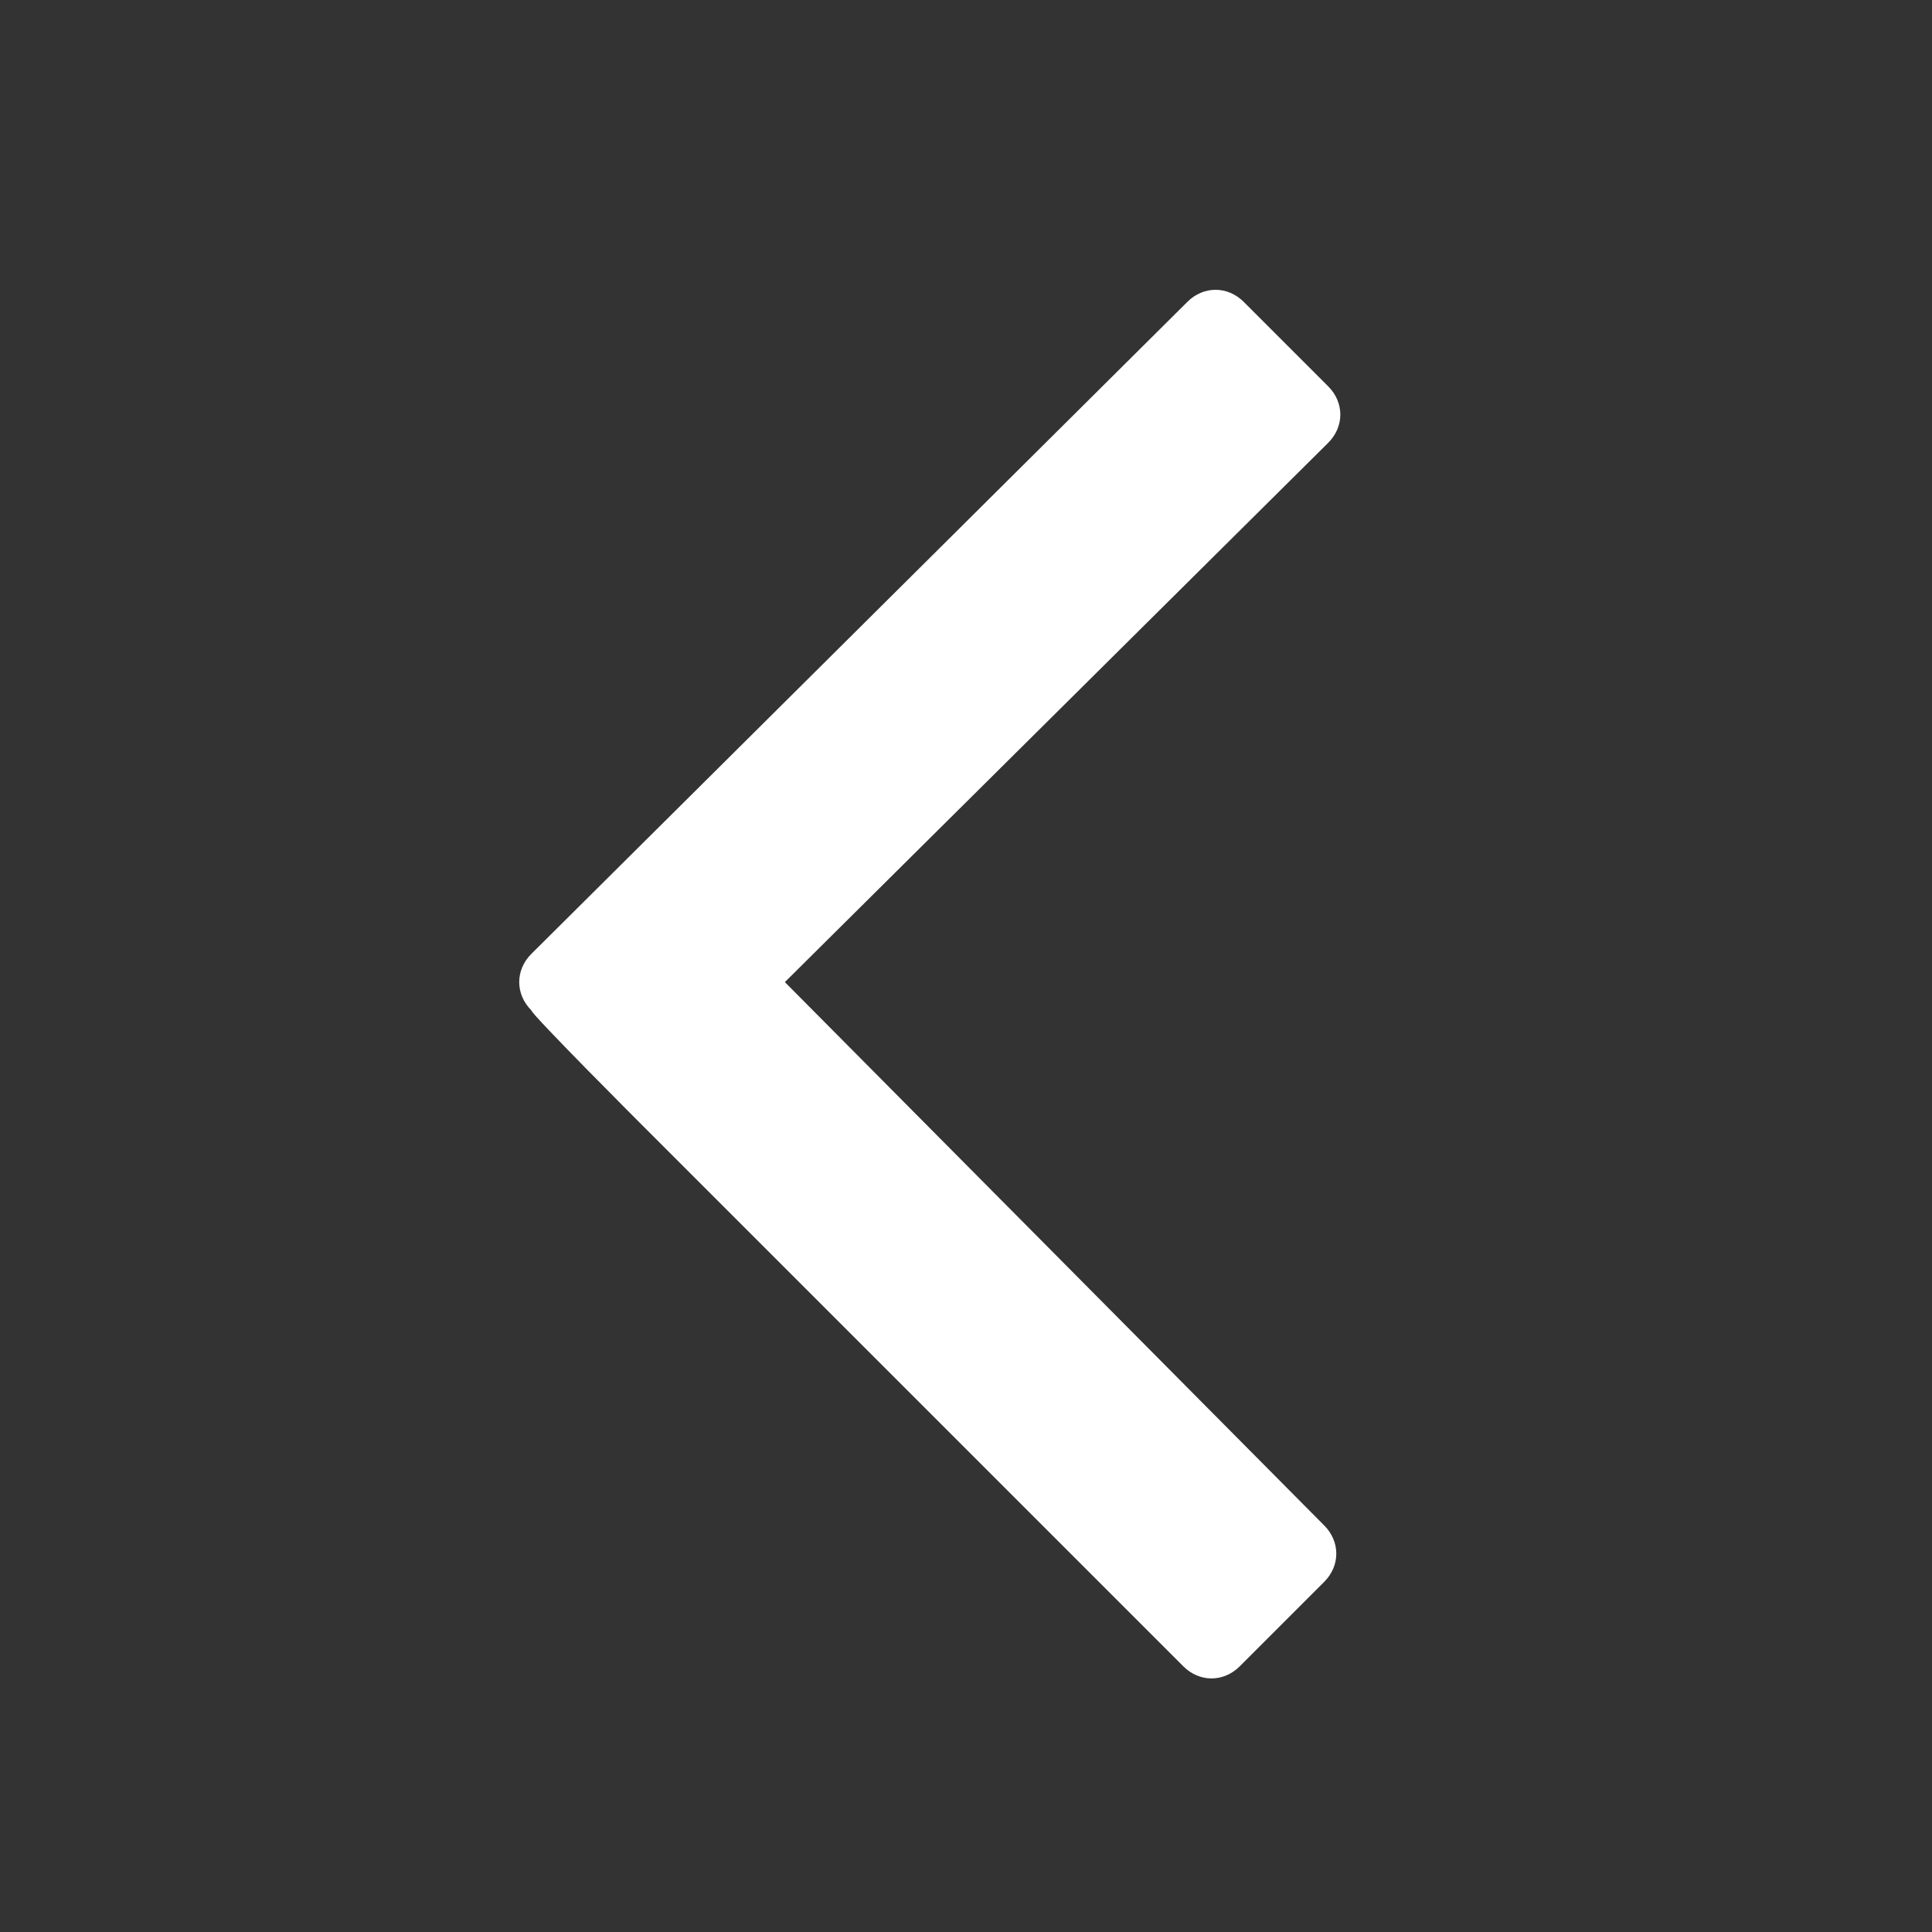<svg xmlns="http://www.w3.org/2000/svg" viewBox="0 0 48 48"><rect x="0" y="0" width="48" height="48" fill="#333333" stroke="none"/><path fill="#ffffff" d="M16 28l13.4 13.4c.4.4 1 .4 1.4 0l2.1-2.1c.4-.4.4-1 0-1.4L19.5 24.4 33 11c.4-.4.4-1 0-1.4l-2.1-2.1c-.4-.4-1-.4-1.4 0L13.2 23.7c-.4.4-.4 1 0 1.4 0 .1 2.8 2.9 2.8 2.9z"/></svg>